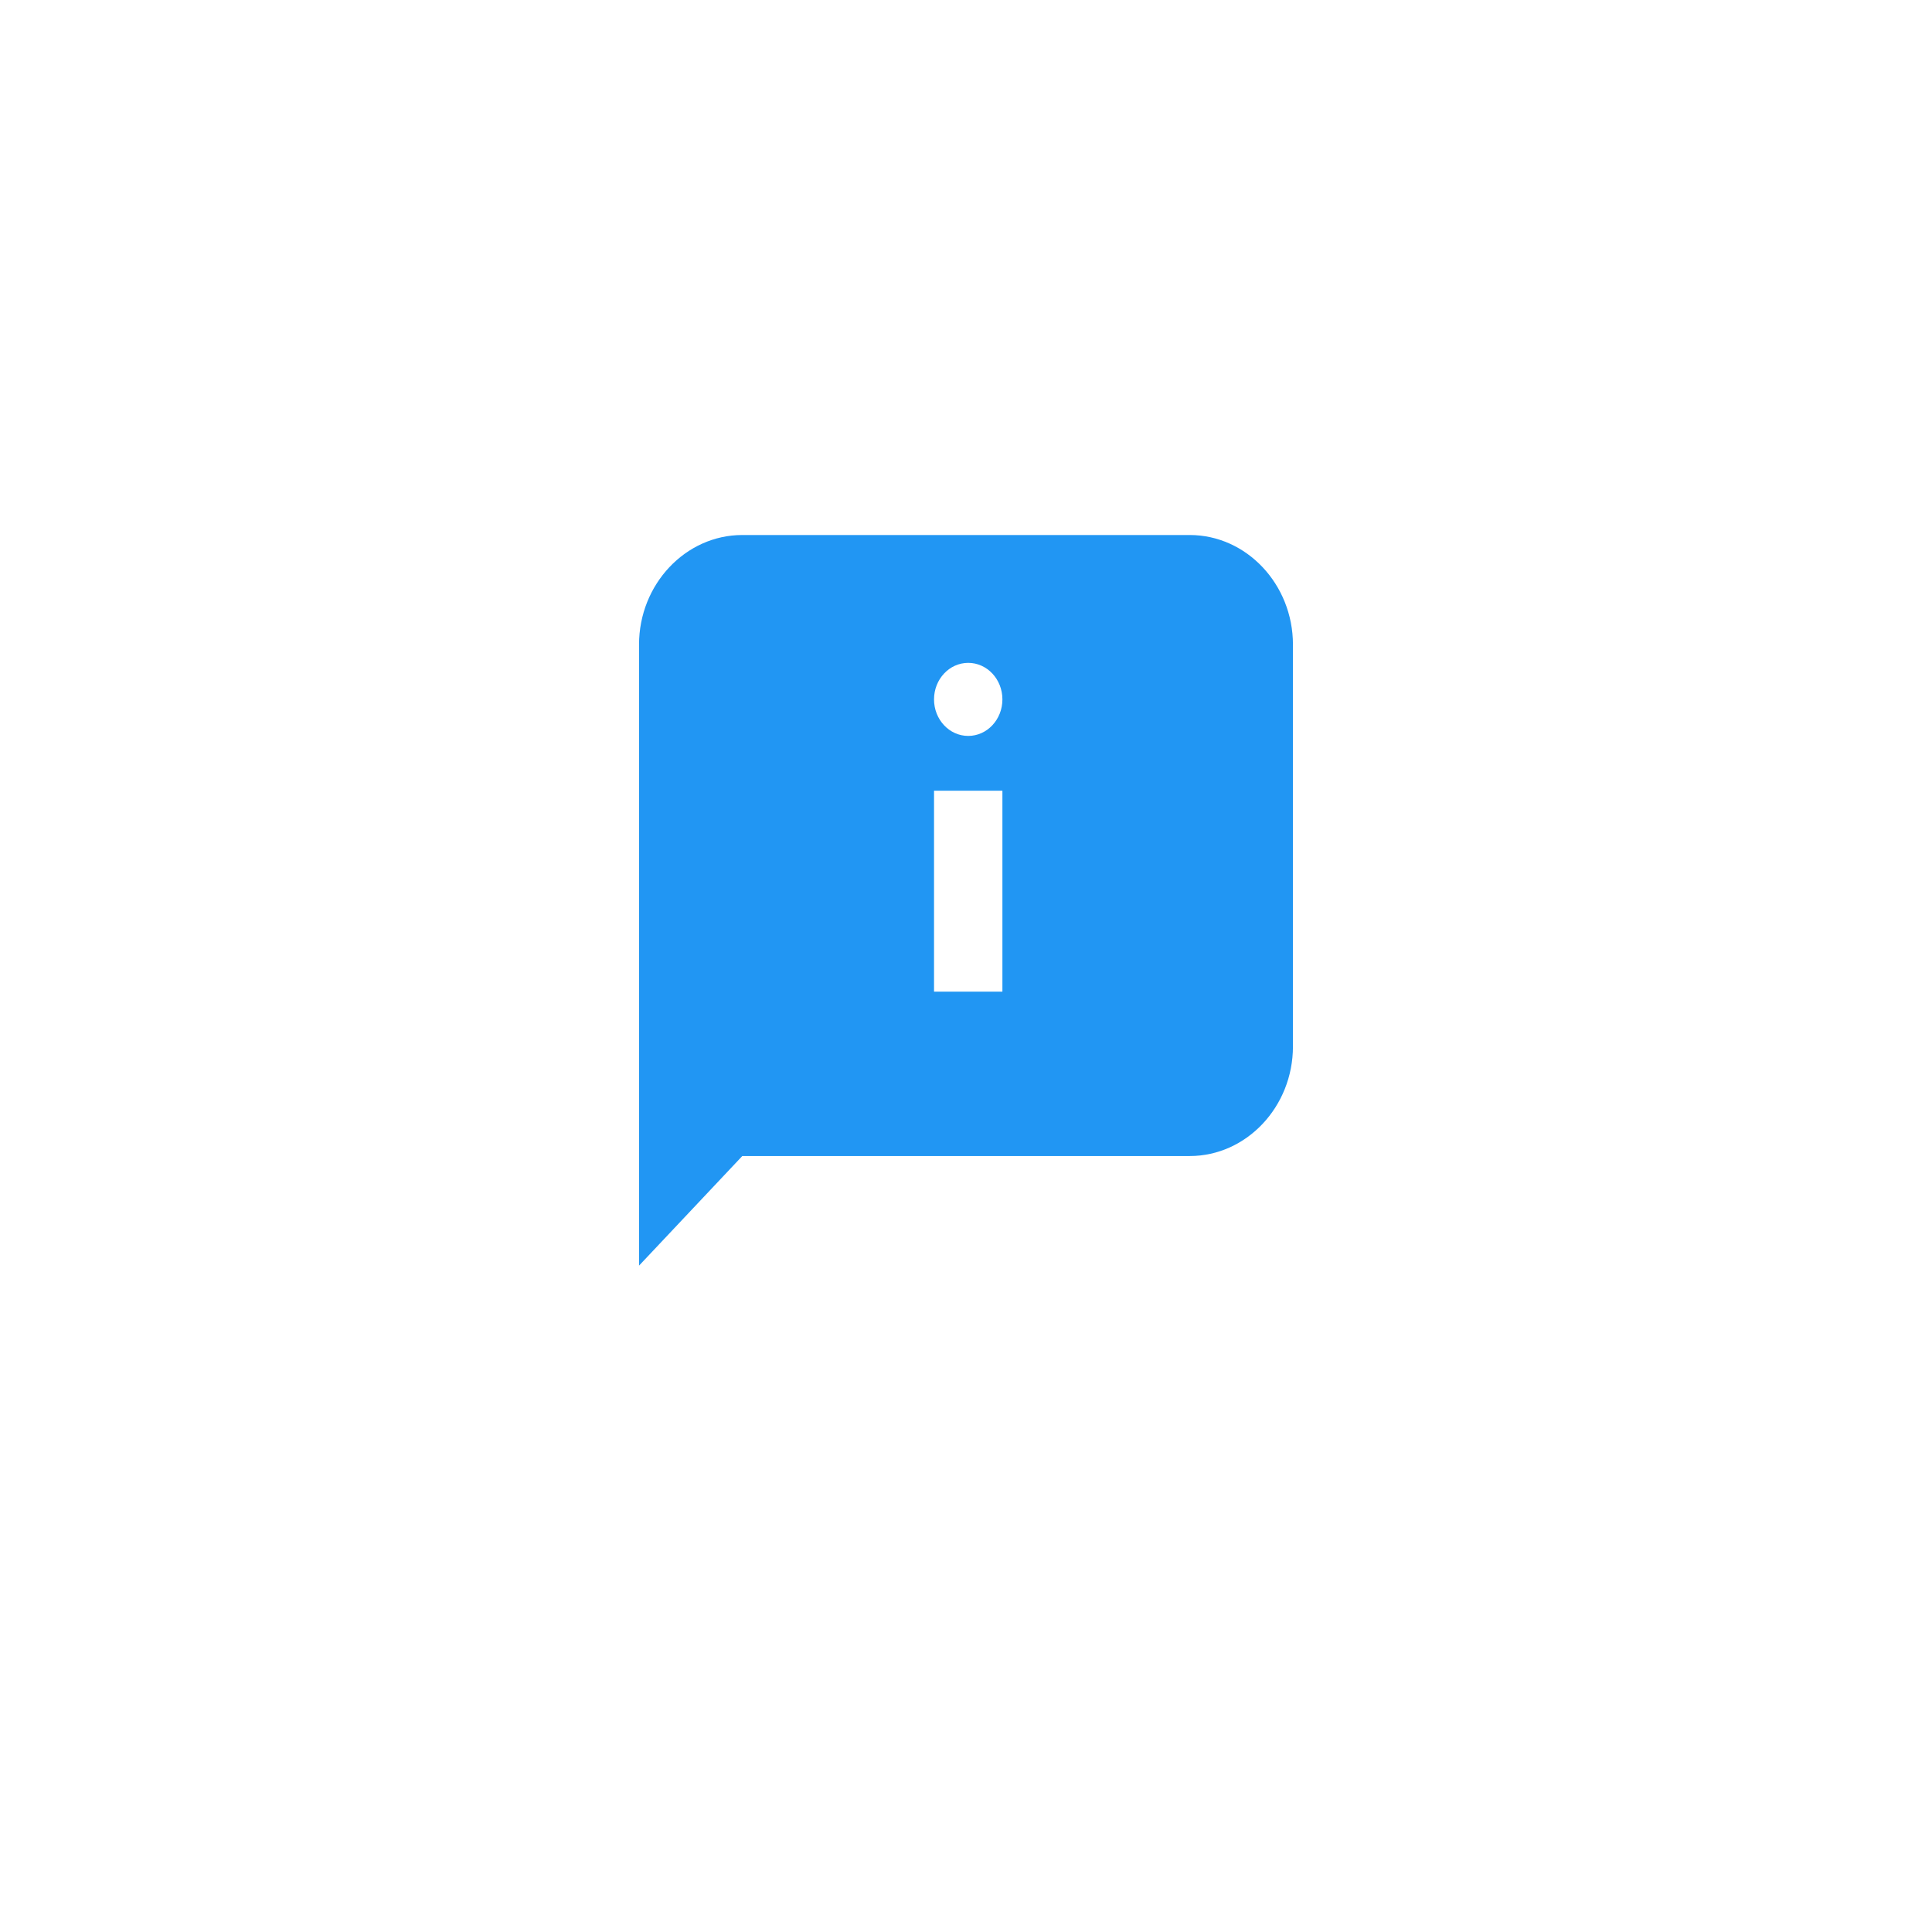 <svg width="102" height="102" viewBox="0 0 102 102" fill="none" xmlns="http://www.w3.org/2000/svg">
<g clip-path="url(#clip0)">
<g filter="url(#filter0_d)">
<path d="M51 83.17C70.5 83.17 86.308 67.362 86.308 47.862C86.308 28.363 70.5 12.555 51 12.555C31.5 12.555 15.692 28.363 15.692 47.862C15.692 67.362 31.5 83.17 51 83.17Z" fill="white"/>
</g>
<path d="M62.81 61.033H39.189L33.738 66.819V34.032C33.738 30.85 36.191 28.246 39.189 28.246H62.81C65.808 28.246 68.261 30.85 68.261 34.032V55.247C68.261 58.429 65.808 61.033 62.81 61.033Z" fill="#2196F3"/>
<path d="M49.312 41.746H52.922V52.354H49.312V41.746Z" fill="white"/>
<path d="M51.117 38.853C52.114 38.853 52.922 37.99 52.922 36.925C52.922 35.859 52.114 34.996 51.117 34.996C50.12 34.996 49.312 35.859 49.312 36.925C49.312 37.99 50.12 38.853 51.117 38.853Z" fill="white"/>
</g>
<defs>
<filter id="filter0_d" x="-4.308" y="-3.445" width="110.615" height="110.615" filterUnits="userSpaceOnUse" color-interpolation-filters="sRGB">
<feFlood flood-opacity="0" result="BackgroundImageFix"/>
<feColorMatrix in="SourceAlpha" type="matrix" values="0 0 0 0 0 0 0 0 0 0 0 0 0 0 0 0 0 0 127 0"/>
<feOffset dy="4"/>
<feGaussianBlur stdDeviation="10"/>
<feColorMatrix type="matrix" values="0 0 0 0 0 0 0 0 0 0 0 0 0 0 0 0 0 0 0.1 0"/>
<feBlend mode="normal" in2="BackgroundImageFix" result="effect1_dropShadow"/>
<feBlend mode="normal" in="SourceGraphic" in2="effect1_dropShadow" result="shape"/>
</filter>
<clipPath id="clip0">
<rect width="102" height="102" fill="white"/>
</clipPath>
</defs>
</svg>
